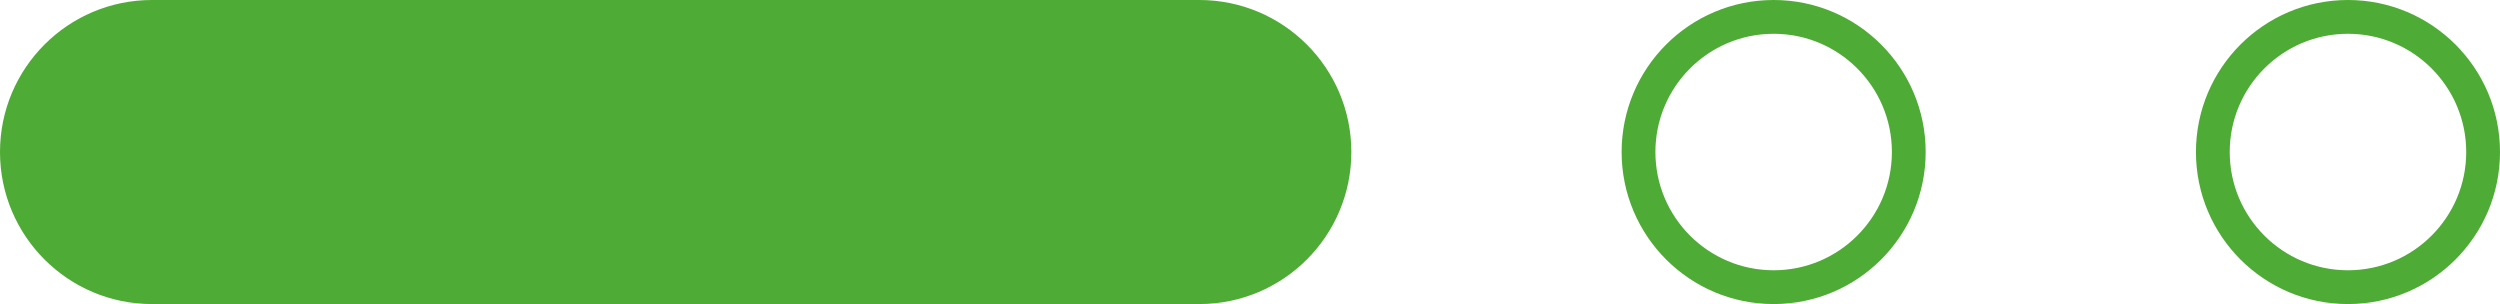<svg width="148" height="18" viewBox="0 0 148 18" fill="none" xmlns="http://www.w3.org/2000/svg">
<path d="M0.5 9C0.5 4.306 4.306 0.5 9 0.5H71C75.694 0.5 79.5 4.306 79.5 9C79.5 13.694 75.694 17.5 71 17.5H9C4.306 17.5 0.5 13.694 0.5 9Z" fill="#4EAB35" stroke="#4EAB35"/>
<circle cx="105" cy="9" r="8" stroke="#4EAB35" stroke-width="2"/>
<circle cx="139" cy="9" r="8" stroke="#4EAB35" stroke-width="2"/>
</svg>
